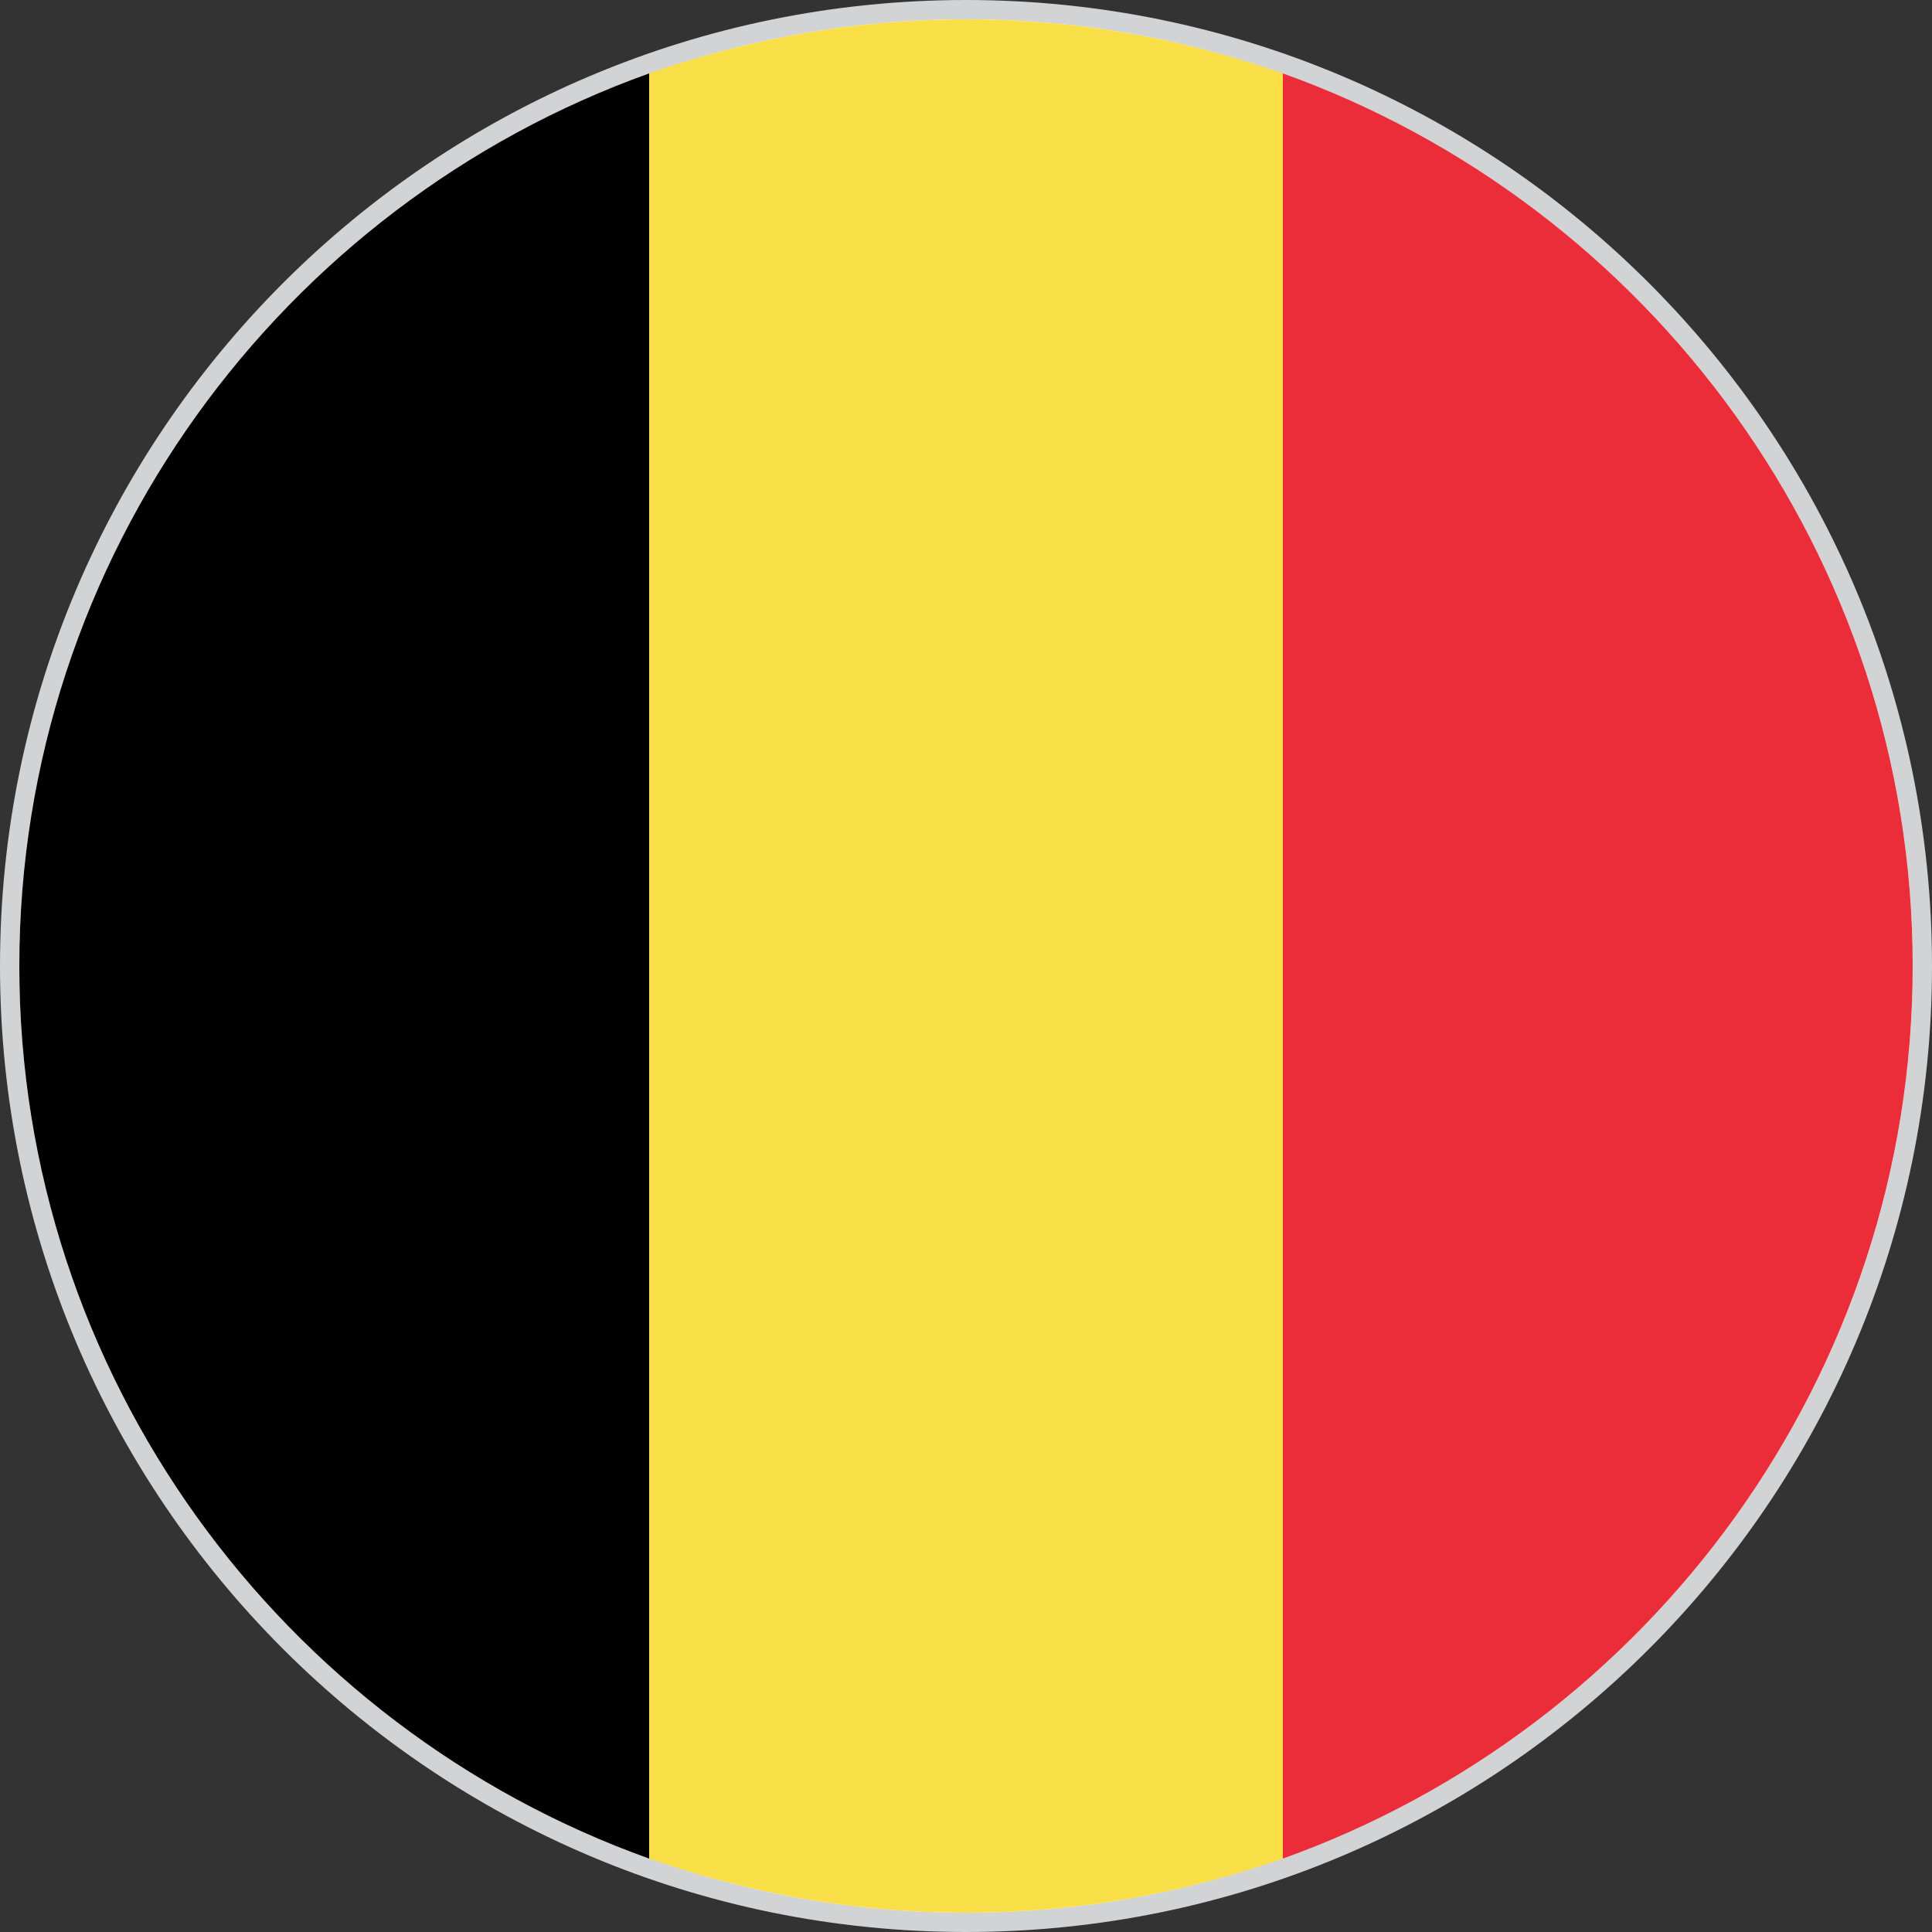 <?xml version="1.0" encoding="utf-8"?>
<!-- Generator: Adobe Illustrator 27.6.1, SVG Export Plug-In . SVG Version: 6.00 Build 0)  -->
<svg version="1.1" id="Layer_1" xmlns="http://www.w3.org/2000/svg" xmlns:xlink="http://www.w3.org/1999/xlink" x="0px" y="0px"
	 viewBox="0 0 50 50" style="enable-background:new 0 0 50 50;" xml:space="preserve">
<rect x="0" y="0" width="50" height="50" fill="#333333" stroke="none"/>
<style type="text/css">
	.st0{fill:#FFFFFF;}
	.st1{fill:#D1D3D4;}
	.st2{fill:#010101;}
	.st3{fill:#EB2D39;}
	.st4{fill:#F9DF47;}
</style>
<g>
	<circle class="st0" cx="25" cy="25" r="24.8"/>
	<path class="st1" d="M25,50C11.2,50,0,38.8,0,25S11.2,0,25,0s25,11.2,25,25S38.8,50,25,50z M25,0.5C11.5,0.5,0.5,11.5,0.5,25
		s11,24.5,24.5,24.5s24.5-11,24.5-24.5S38.5,0.5,25,0.5z"/>
</g>
<g id="XMLID_12058_">
	<path id="XMLID_12061_" class="st2" d="M0.5,25c0,10.6,6.8,19.7,16.3,23.1V1.9C7.3,5.3,0.5,14.4,0.5,25z"/>
	<path id="XMLID_12060_" class="st3" d="M49.5,25c0-10.6-6.8-19.7-16.3-23.1v46.2C42.7,44.7,49.5,35.6,49.5,25z"/>
	<path id="XMLID_12059_" class="st4" d="M25,0.5c-2.9,0-5.6,0.5-8.2,1.4v46.2c2.6,0.9,5.3,1.4,8.2,1.4c2.9,0,5.6-0.5,8.2-1.4V1.9
		C30.6,1,27.9,0.5,25,0.5z"/>
</g>
</svg>
